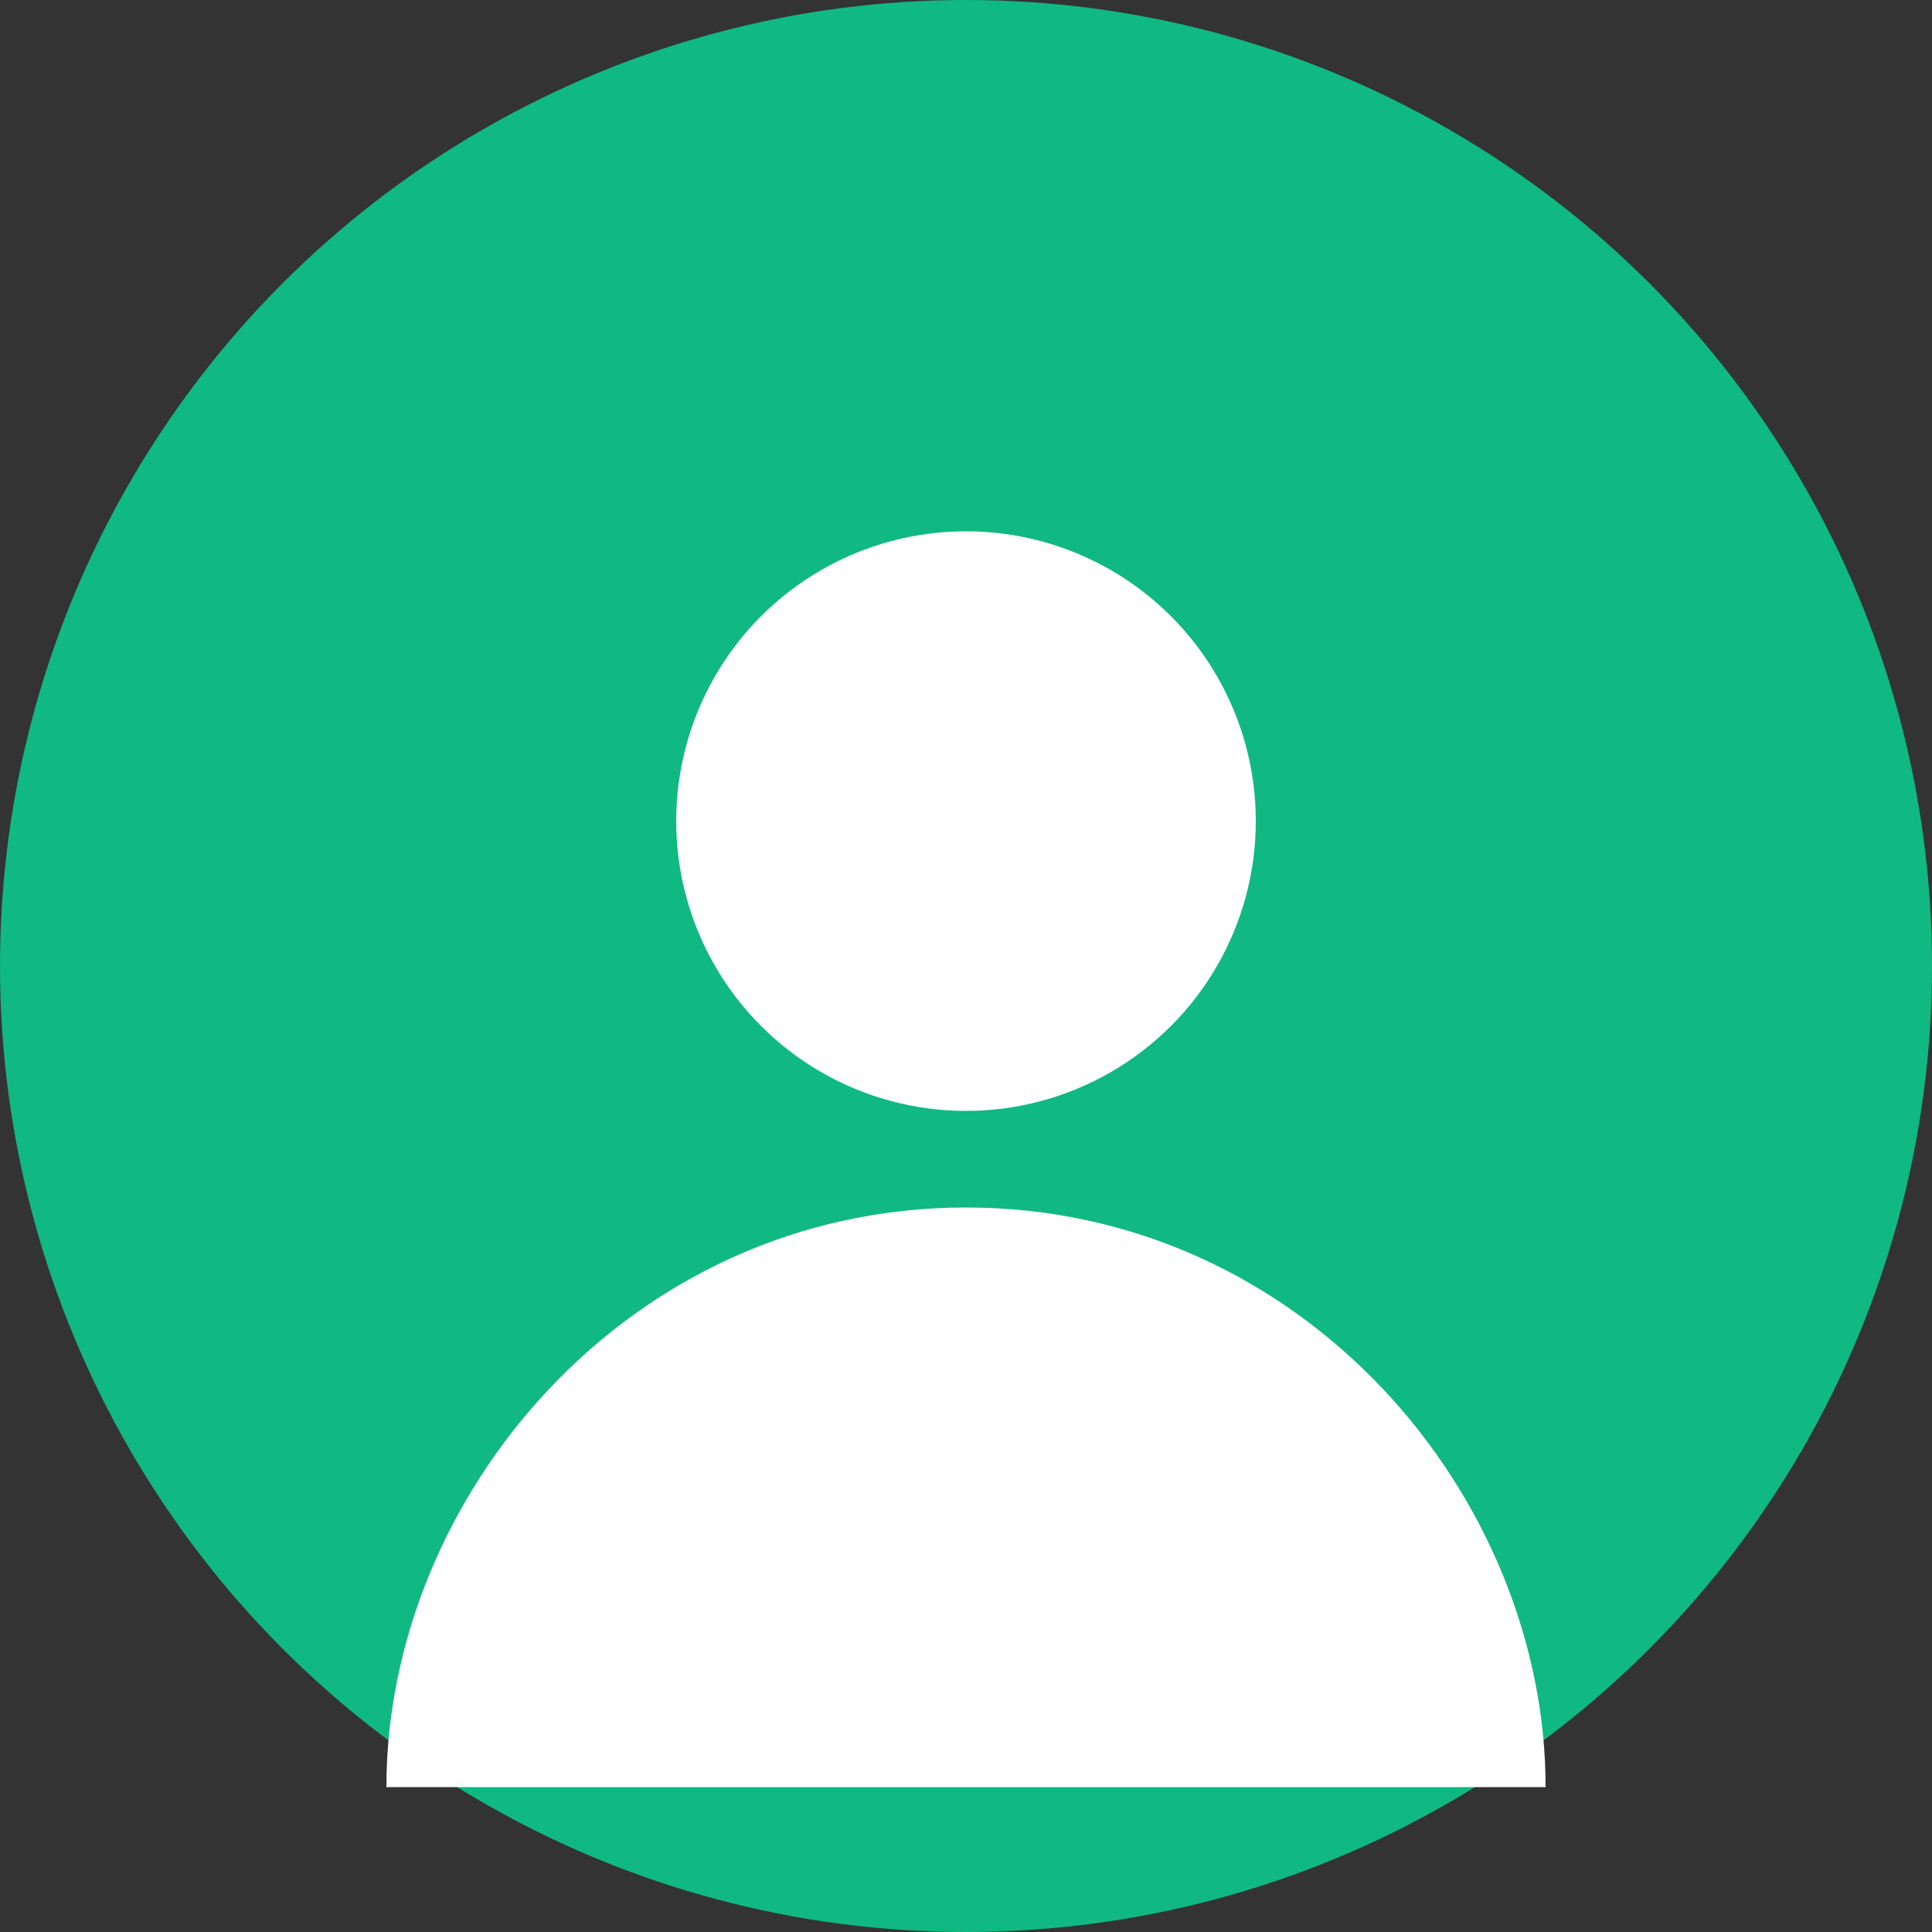 <svg xmlns="http://www.w3.org/2000/svg" viewBox="0 0 200 200" width="200" height="200">
  <rect x="0" y="0" width="200" height="200" fill="#333333" stroke="none"/>
  <circle cx="100" cy="100" r="100" fill="#10b981" />
  <circle cx="100" cy="85" r="30" fill="white" />
  <path d="M100 125 C 65 125, 40 155, 40 185 L 160 185 C 160 155, 135 125, 100 125" fill="white" />
</svg>